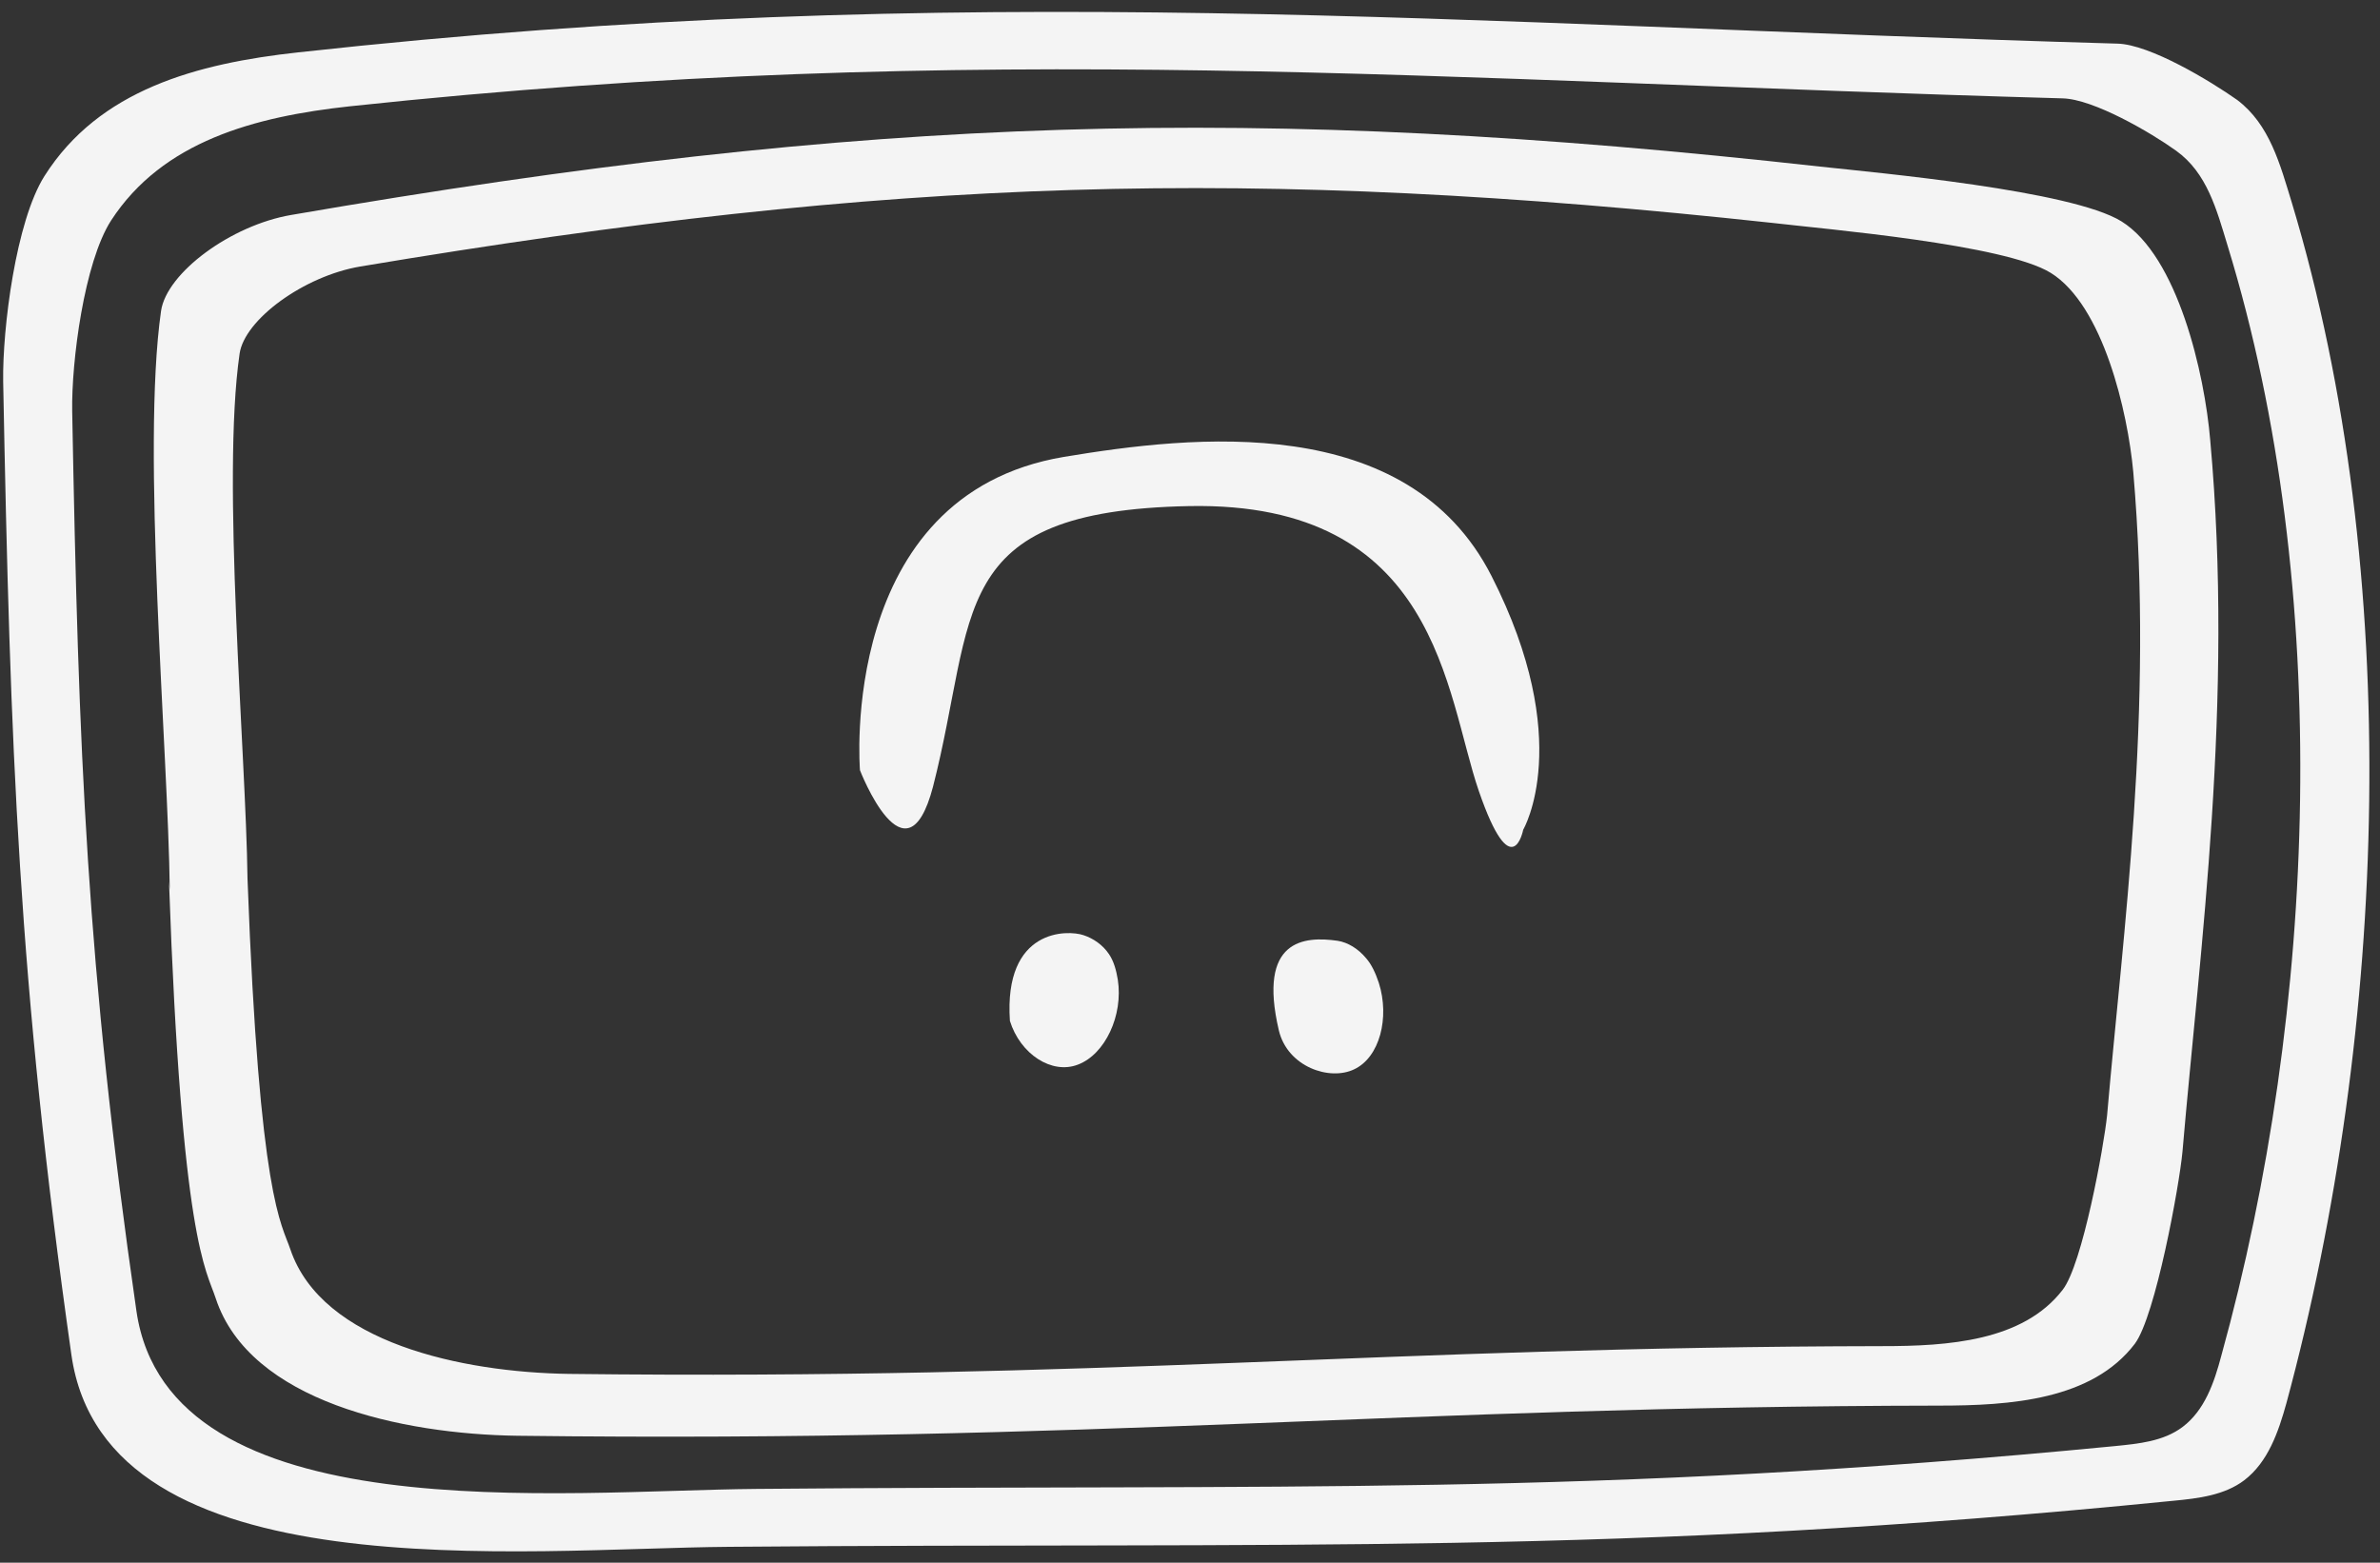 <?xml version="1.0" encoding="utf-8"?>
<!-- Generator: Adobe Illustrator 23.0.2, SVG Export Plug-In . SVG Version: 6.00 Build 0)  -->
<svg version="1.1" id="Lager_1" xmlns="http://www.w3.org/2000/svg" xmlns:xlink="http://www.w3.org/1999/xlink" x="0px" y="0px"
	 viewBox="0 0 300 197" style="enable-background:new 0 0 300 197;" xml:space="preserve">
<rect x="0" y="0" width="300" height="197" fill="#333333" stroke="none"/>
<style type="text/css">
	.st0{fill:#F4F4F4;}
</style>
<g>
	<g>
		<g>
			<g>
				<path class="st0" d="M288.9,25.6c-1.5-4.9-2.8-9.9-6.9-13c-3.4-2.4-11-7-15.1-7.1c-83.4-2.4-145-8.2-229.3,1.1
					C24.8,8,12.5,11.3,5.6,22.2C2,27.9,0.3,41.4,0.4,48.1C1.3,94.7,2.3,123.6,9,170.8c4.3,30.2,57.1,24.4,82.9,24.2
					c70.4-0.6,111.9,1.2,182-5.8c3.2-0.3,6.5-0.7,9-2.6c3-2.3,4.3-6.1,5.3-9.7C301,129.6,303,72.4,288.9,25.6z M280,170.9
					c-0.9,3.4-2.1,6.9-4.9,9c-2.4,1.8-5.5,2.1-8.5,2.4c-65.9,6.4-105,4.8-171.3,5.4c-24.3,0.2-74,5.6-78.1-22.4
					C10.9,121.7,9.9,95,9.1,51.8c-0.1-6.2,1.5-18.7,4.9-24c6.5-10,18.1-13.1,30.1-14.4c79.5-8.5,137.4-3.2,215.9-1
					c3.9,0.1,11.1,4.3,14.3,6.6c3.9,2.8,5.1,7.4,6.5,12C294.1,74.4,292.1,127.2,280,170.9z"/>
			</g>
		</g>
		<g>
			<g>
				<path class="st0" d="M278.6,55.5c-0.7-8.4-4.1-23.2-11.2-27.6c-6.3-3.9-30.6-6.1-38-6.9c-71-7.9-119.7-6.5-192.7,6.1
					c-7.6,1.3-15.7,7.3-16.4,12.1c-2.5,17.5,0.9,55.4,1.1,73l-0.1-1.1c1.6,45.6,4.7,48.9,5.9,52.6c4.3,13,23.5,17.1,38,17.3
					c73.5,0.9,111-3.7,179.2-3.8c9,0,19.3-0.7,24.7-7.8c2.6-3.5,5.6-19.9,6-24.2C277.3,119.5,281.6,88.6,278.6,55.5z M265.6,140.6
					c-0.4,3.9-3.1,18.8-5.6,22c-5,6.5-14.5,7.1-22.7,7.1c-63.1,0.1-97.8,4.3-165.6,3.5c-13.4-0.2-31.1-3.9-35.1-15.7
					c-1.1-3.3-3.9-6.2-5.4-46.7c-0.2-16-3.3-50.3-1-66.2c0.6-4.3,8.1-9.8,15.2-11c67.4-11.3,112.4-12.6,178-5.5
					c6.8,0.8,29.3,2.7,35.1,6.3c6.6,4.1,9.7,17.5,10.4,25.1C271.5,89.5,267.6,117.5,265.6,140.6z"/>
			</g>
		</g>
	</g>
	<g>
		<g>
			<path class="st0" d="M136.6,117.9c1.2,0.4,2.4,1.2,3.2,2.4c0.6,0.9,0.9,2,1.1,3.2c0.7,4.5-1.6,9.4-5,10.7
				c-3.3,1.3-7.3-1.3-8.6-5.5C126.5,117,134.6,117.2,136.6,117.9z"/>
		</g>
		<g>
			<path class="st0" d="M168.6,118.6c1.3,0.2,2.6,1,3.6,2.2c0.7,0.8,1.2,1.9,1.6,3.1c1.4,4.4,0.1,9.4-3.1,10.9
				c-3.1,1.5-8.4-0.3-9.5-4.9C158.5,118.4,164.4,118,168.6,118.6z"/>
		</g>
		<path class="st0" d="M108.4,97.1c0,0-2.9-34.7,25.7-39.5c16.2-2.7,43.3-5.8,53.9,15s4,32,4,32s-1.4,7.3-5.6-4.9
			s-5.1-36.5-36.5-35.9c-30.8,0.6-26.7,13.6-32.3,35.4C114.2,112.1,108.4,97.1,108.4,97.1z"/>
	</g>
</g>
</svg>
